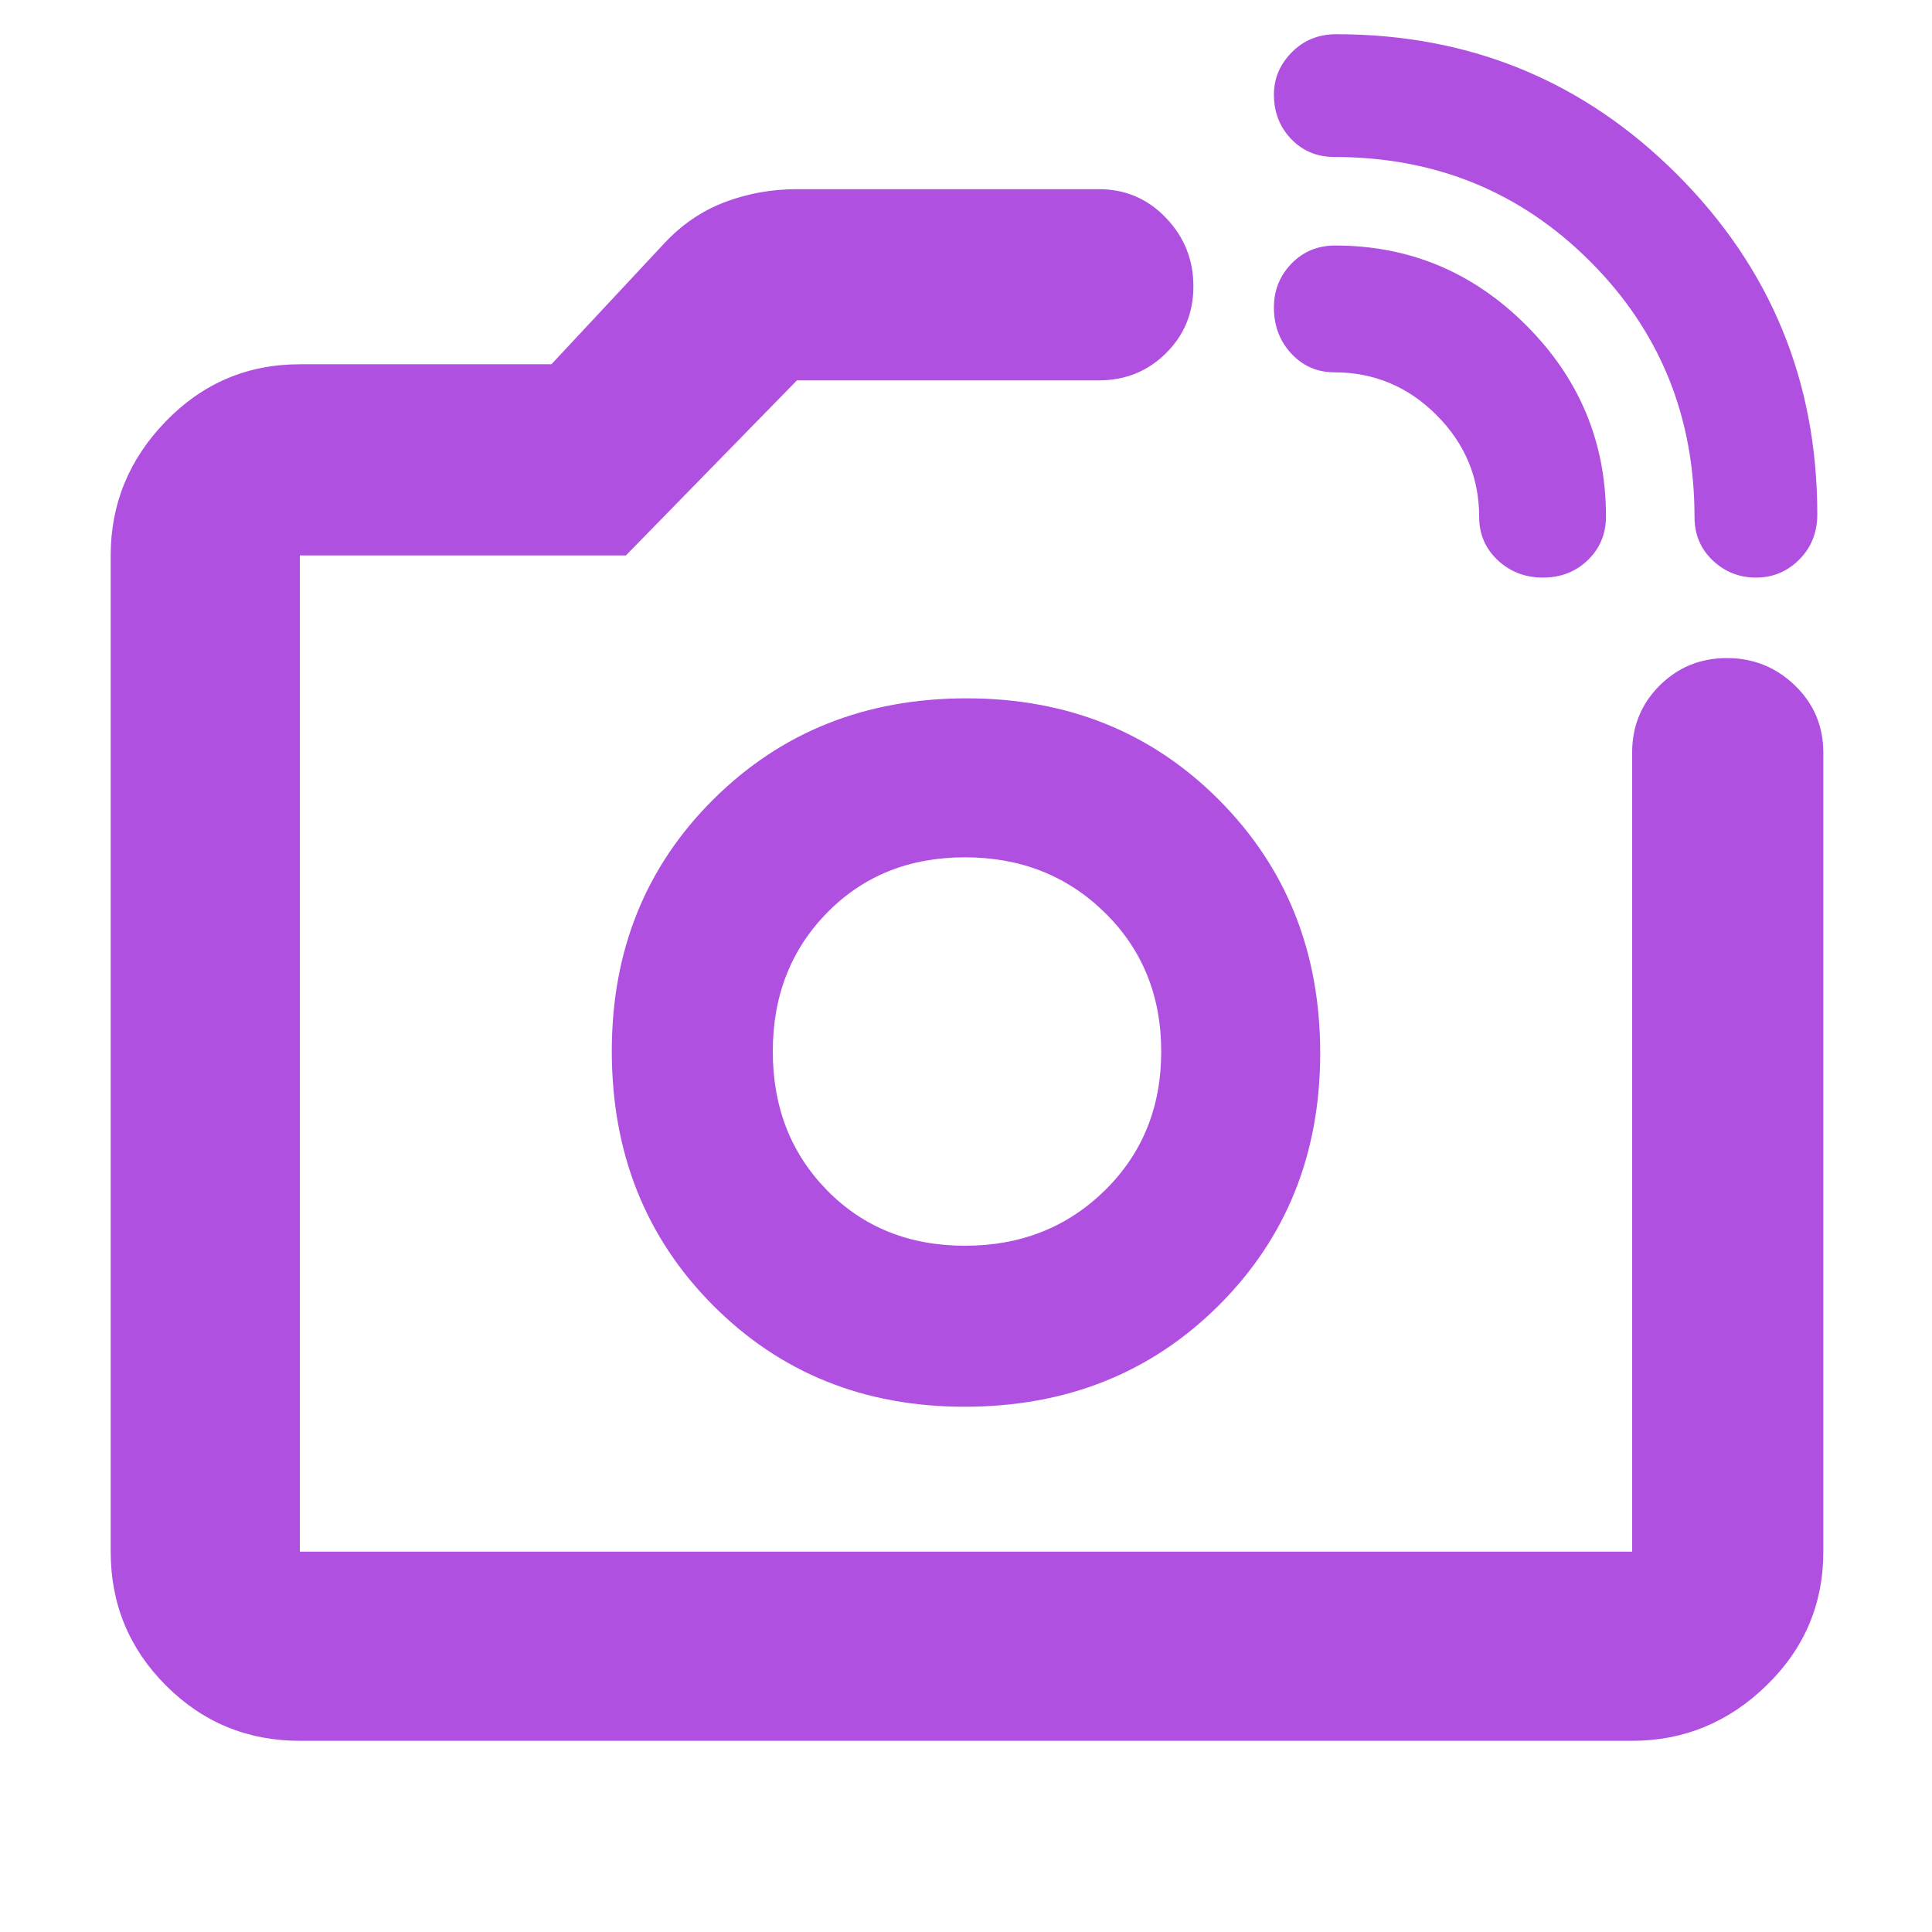 <svg xmlns="http://www.w3.org/2000/svg" height="48" viewBox="0 -960 960 960" width="48"><path fill="rgb(175, 80, 225)" d="M842-703q0-75.25-51.88-127.12Q738.25-882 663-882q-12.85 0-21.43-8.94-8.57-8.95-8.57-22.11 0-11.95 8.87-20.95t22.13-9q99.66 0 169.33 69.67Q903-803.66 903-704.44q0 13.51-8.95 22.48-8.94 8.96-21.5 8.96-12.55 0-21.55-8.57-9-8.58-9-21.43Zm-107 0q0-29.56-21.22-50.78Q692.56-775 663-775q-12.69 0-21.35-9.29-8.65-9.3-8.65-22.92 0-12.79 8.71-21.79t21.75-9q55.26 0 94.9 39.64Q798-758.72 798-703.46q0 13.04-9 21.75T766.71-673q-13.3 0-22.5-8.65Q735-690.31 735-703ZM480-437ZM149-95q-39.05 0-66.53-27.47Q55-149.95 55-189v-495q0-38.46 27.47-66.73Q109.95-779 149-779h125l56-60q13-14 30-20.5t36-6.5h150q19.75 0 33.38 14.26 13.62 14.27 13.62 34 0 19.74-13.62 33.24Q565.75-771 546-771H396l-85 87H149v495h662v-397q0-19.75 13.68-33.38Q838.35-633 858.09-633q19.73 0 33.82 13.62Q906-605.75 906-586v397q0 39.05-28.27 66.53Q849.46-95 811-95H149Zm330.26-166q75.74 0 126.24-50.26 50.5-50.27 50.5-125.5 0-75.24-50.26-125.74-50.27-50.5-125.5-50.5-75.24 0-125.74 50.18T304-437.74q0 75.74 50.18 126.24T479.26-261Zm.24-80q-41.5 0-68.5-27.5t-27-69q0-41.5 27-69t68.5-27.5q41.5 0 69.5 27.5t28 69q0 41.5-28 69T479.5-341Z"/></svg>